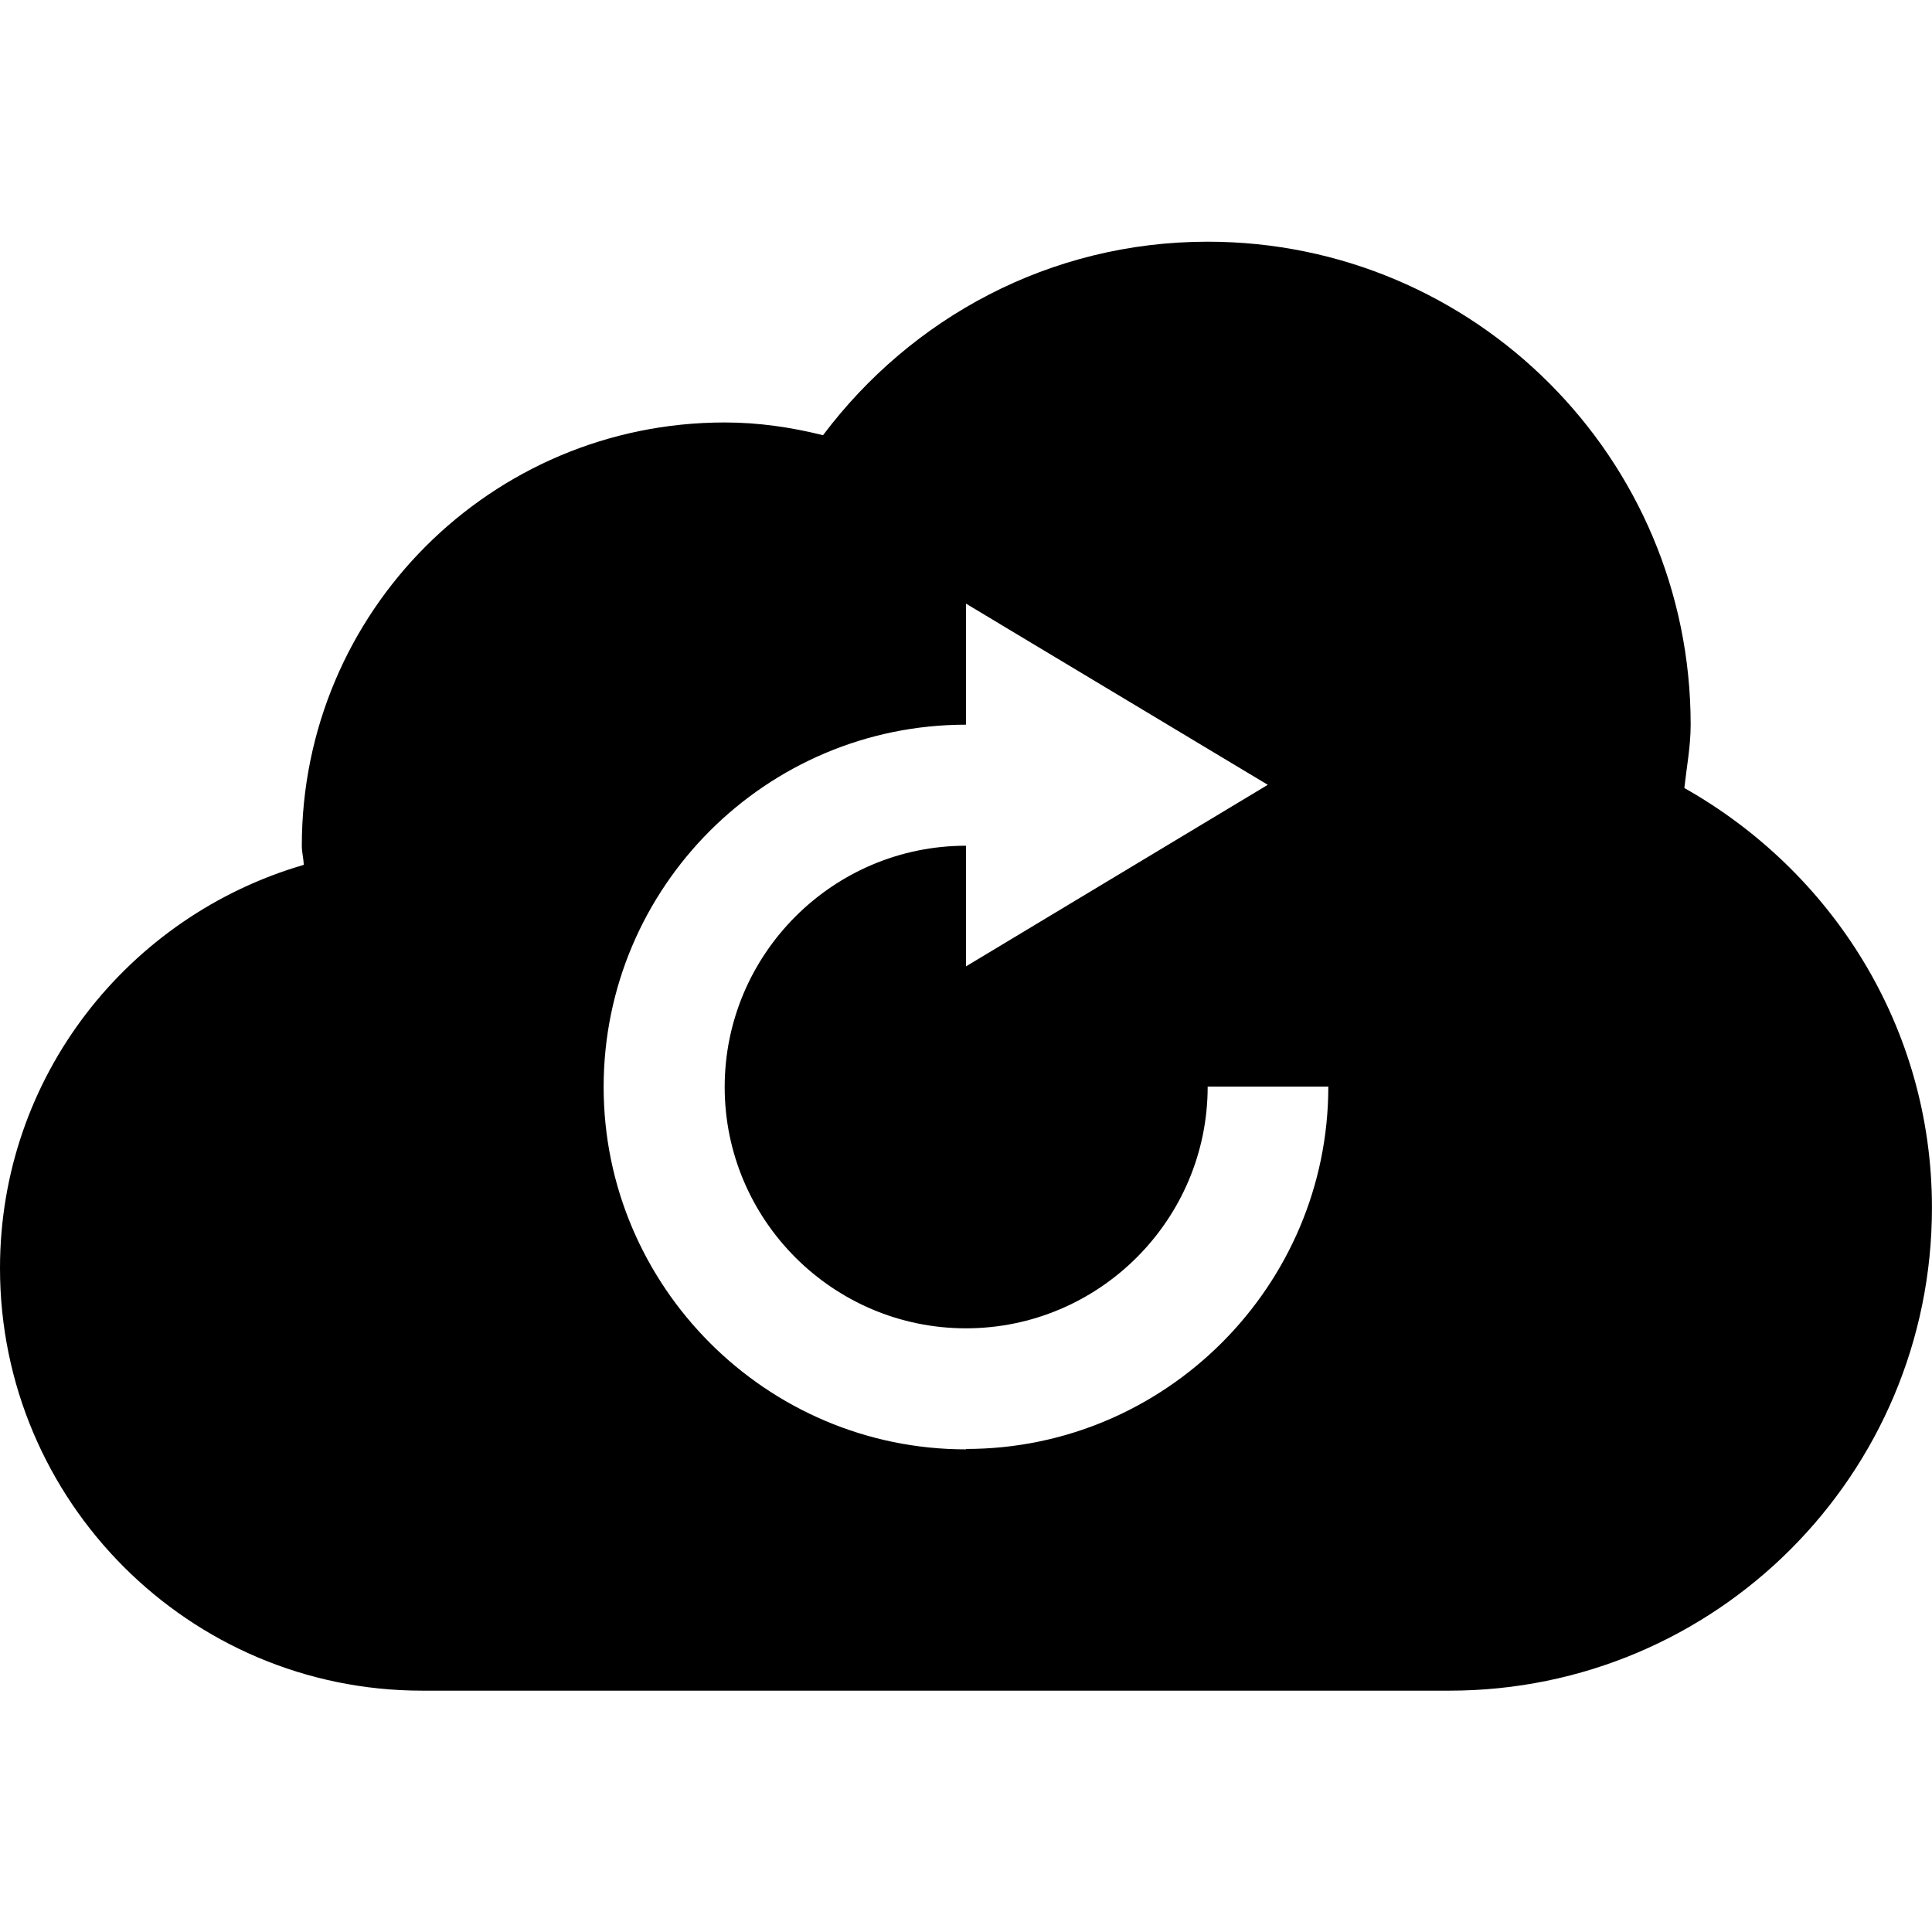 <svg xmlns="http://www.w3.org/2000/svg" viewBox="0 0 485.211 485.211">
  <path fill="currentColor" d="M423 198c.6-5.4 1.6-10.6 1.6-16 0-67-54.3-121.3-121.3-121.3-39.7 0-74.5 19.2-96.6 48.6-8-2-16.2-3.2-24.7-3.2-58.7 0-106.2 47.6-106.2 106.3 0 1.6.4 3 .5 4.8C32.3 230 0 270.3 0 318.5 0 377 47.5 424.6 106 424.6h258c67 0 121.2-54.3 121.2-121.3 0-45.5-25.3-84.6-62.2-105.4zM242.6 364c-50.2 0-91-41-91-91 0-50.2 40.8-91 91-91v-30.4l75.8 45.5-75.8 45.6v-30.3c-33.4 0-60.6 27.2-60.6 60.6 0 33.4 27.2 60.6 60.6 60.6 33.4 0 60.7-27.2 60.7-60.7h30.3c0 50-40.8 91-91 91z"/>
</svg>
